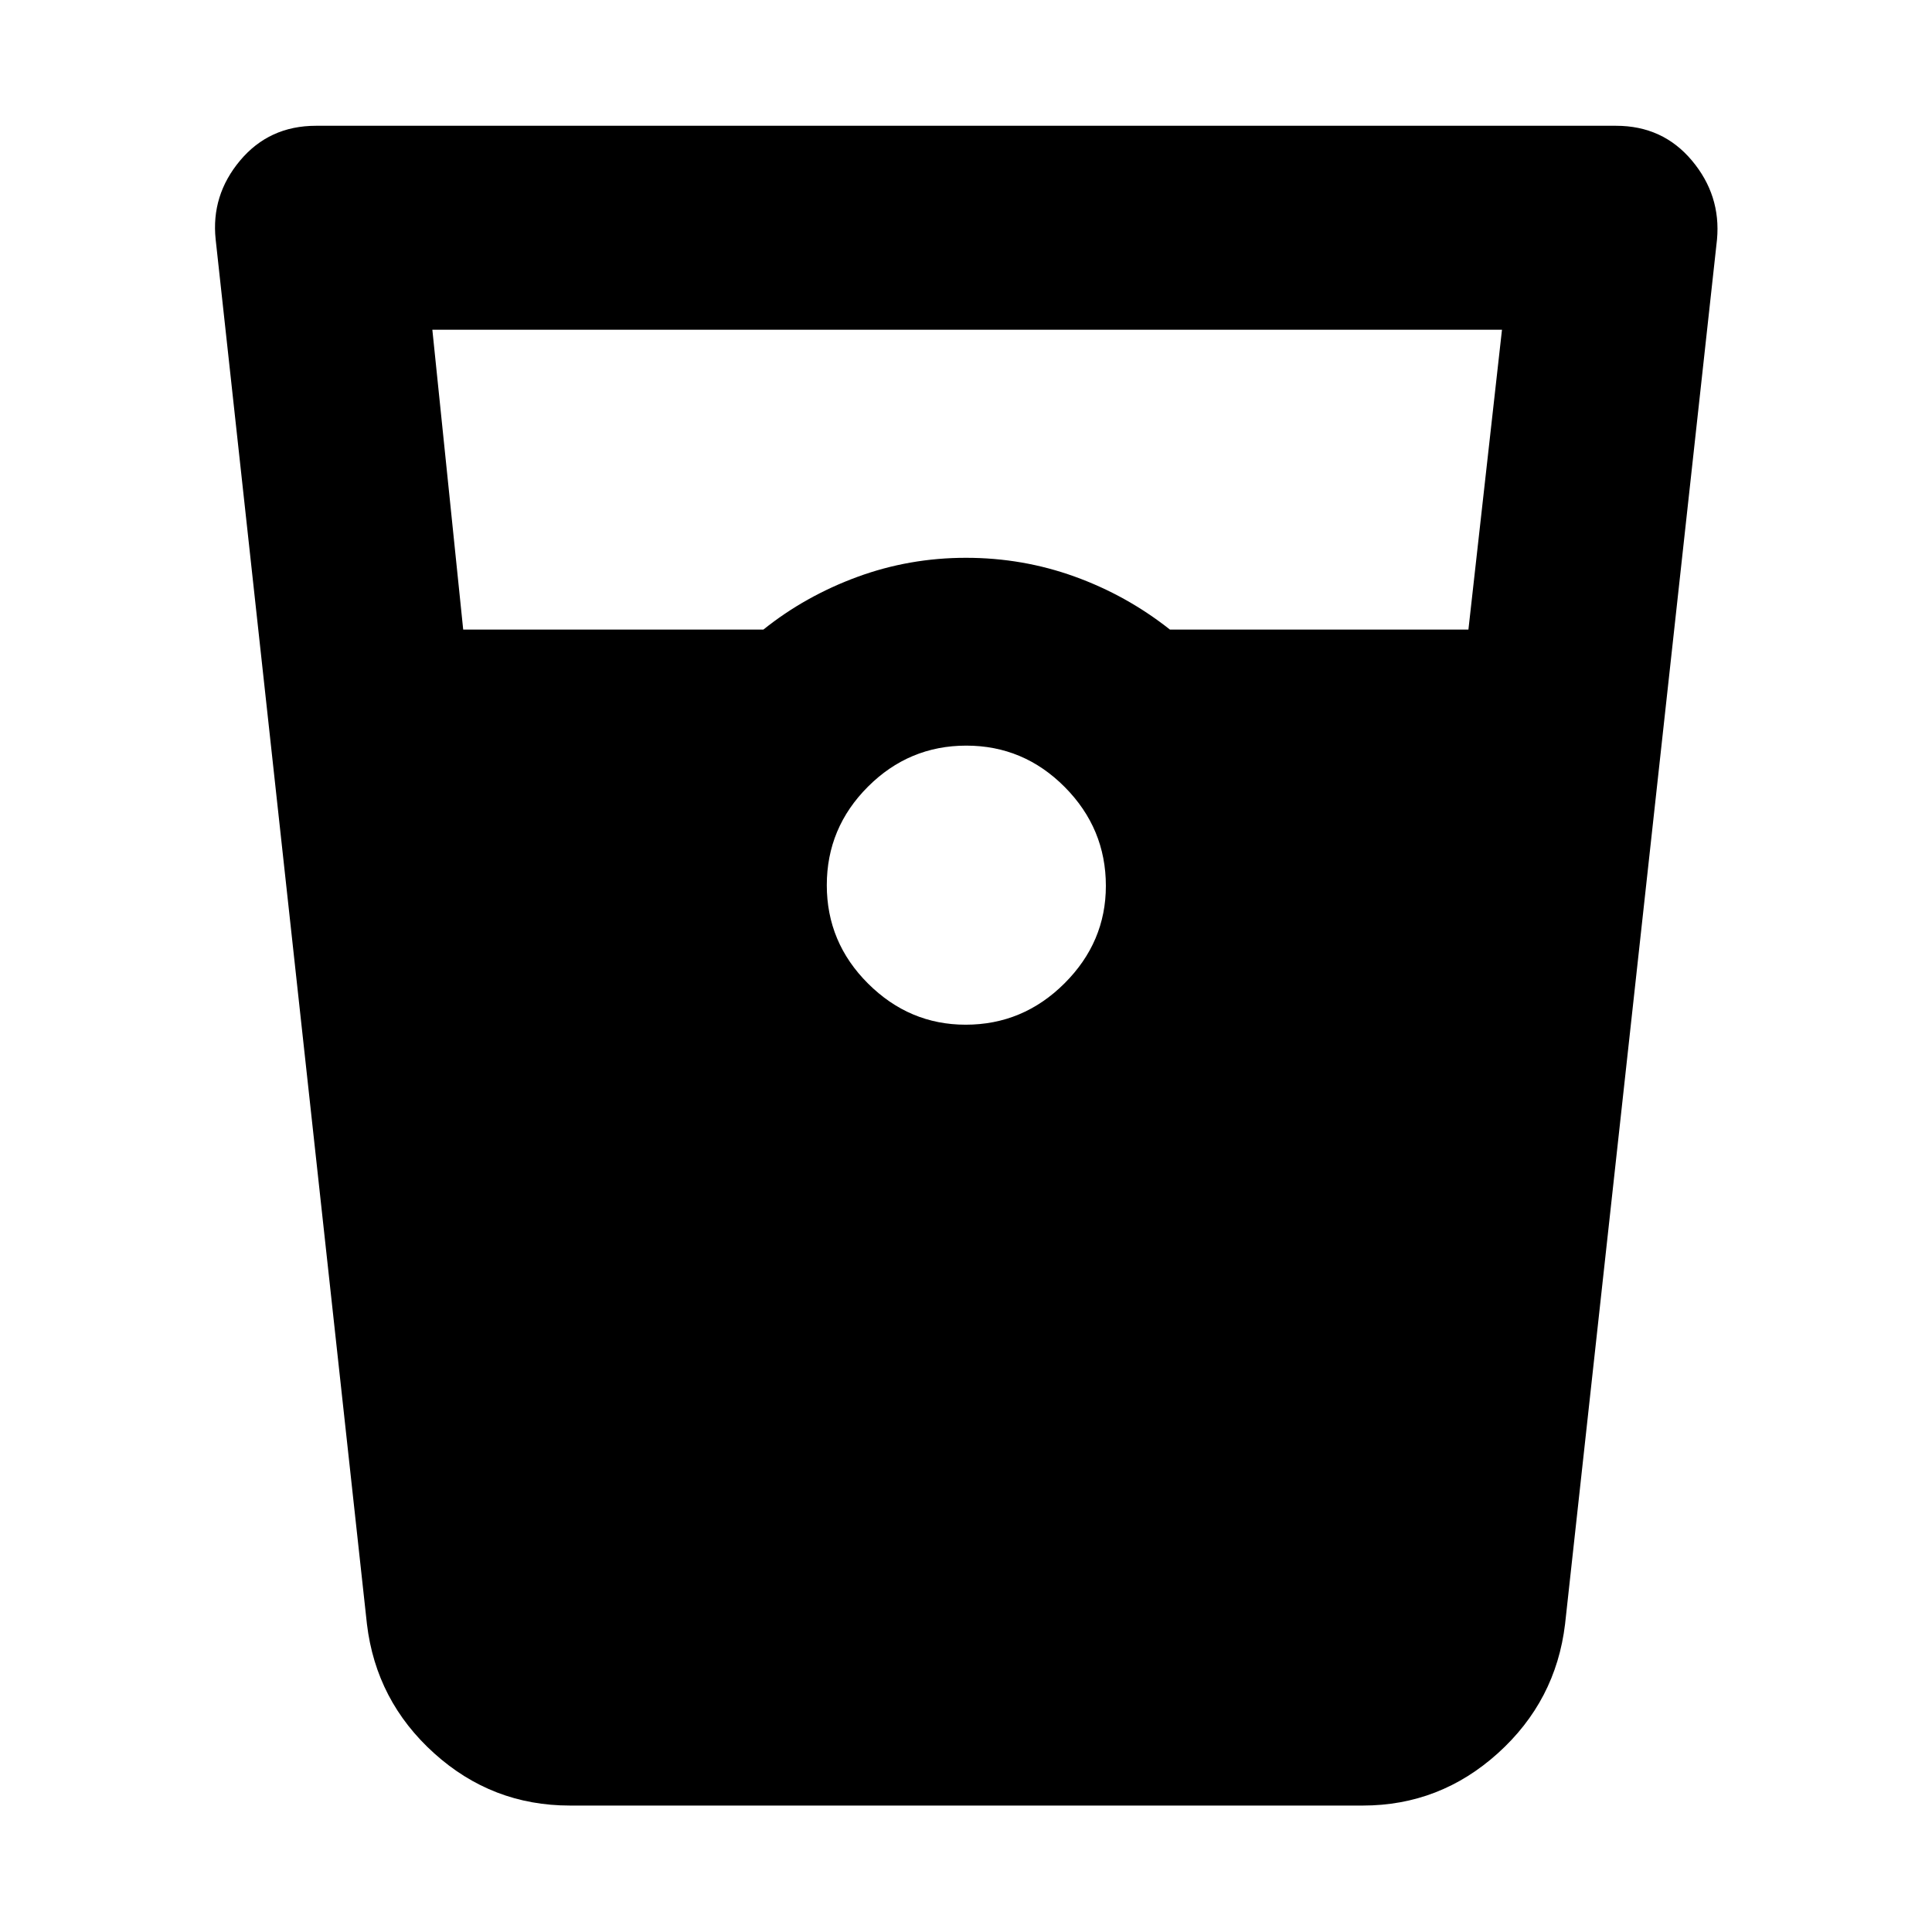 <svg xmlns="http://www.w3.org/2000/svg" height="40" viewBox="0 -960 960 960" width="40"><path d="M283.17-62.83q-38.67 0-67.47-26-28.81-25.99-33.37-64.17l-75.17-688.02q-2.33-21.96 12.15-39.22Q133.79-897.5 157-897.5h646q23.21 0 37.69 17.26 14.48 17.26 12.48 39.24l-75.5 688q-4.57 38.18-33.38 64.17-28.81 26-67.12 26h-394Zm-53.01-584.34h149.17q20.8-16.66 46.65-26.16 25.85-9.5 54.02-9.5t54.02 9.34q25.85 9.34 47.31 26.32h148.32l16.68-149h-531.5l15.33 149Zm249.65 196.34q28.52 0 49.11-20.52 20.58-20.52 20.58-48.46 0-28.52-20.43-49.11-20.44-20.58-48.92-20.58t-48.9 20.43q-20.42 20.44-20.42 48.92t20.52 48.9q20.52 20.42 48.46 20.42Z"/></svg>